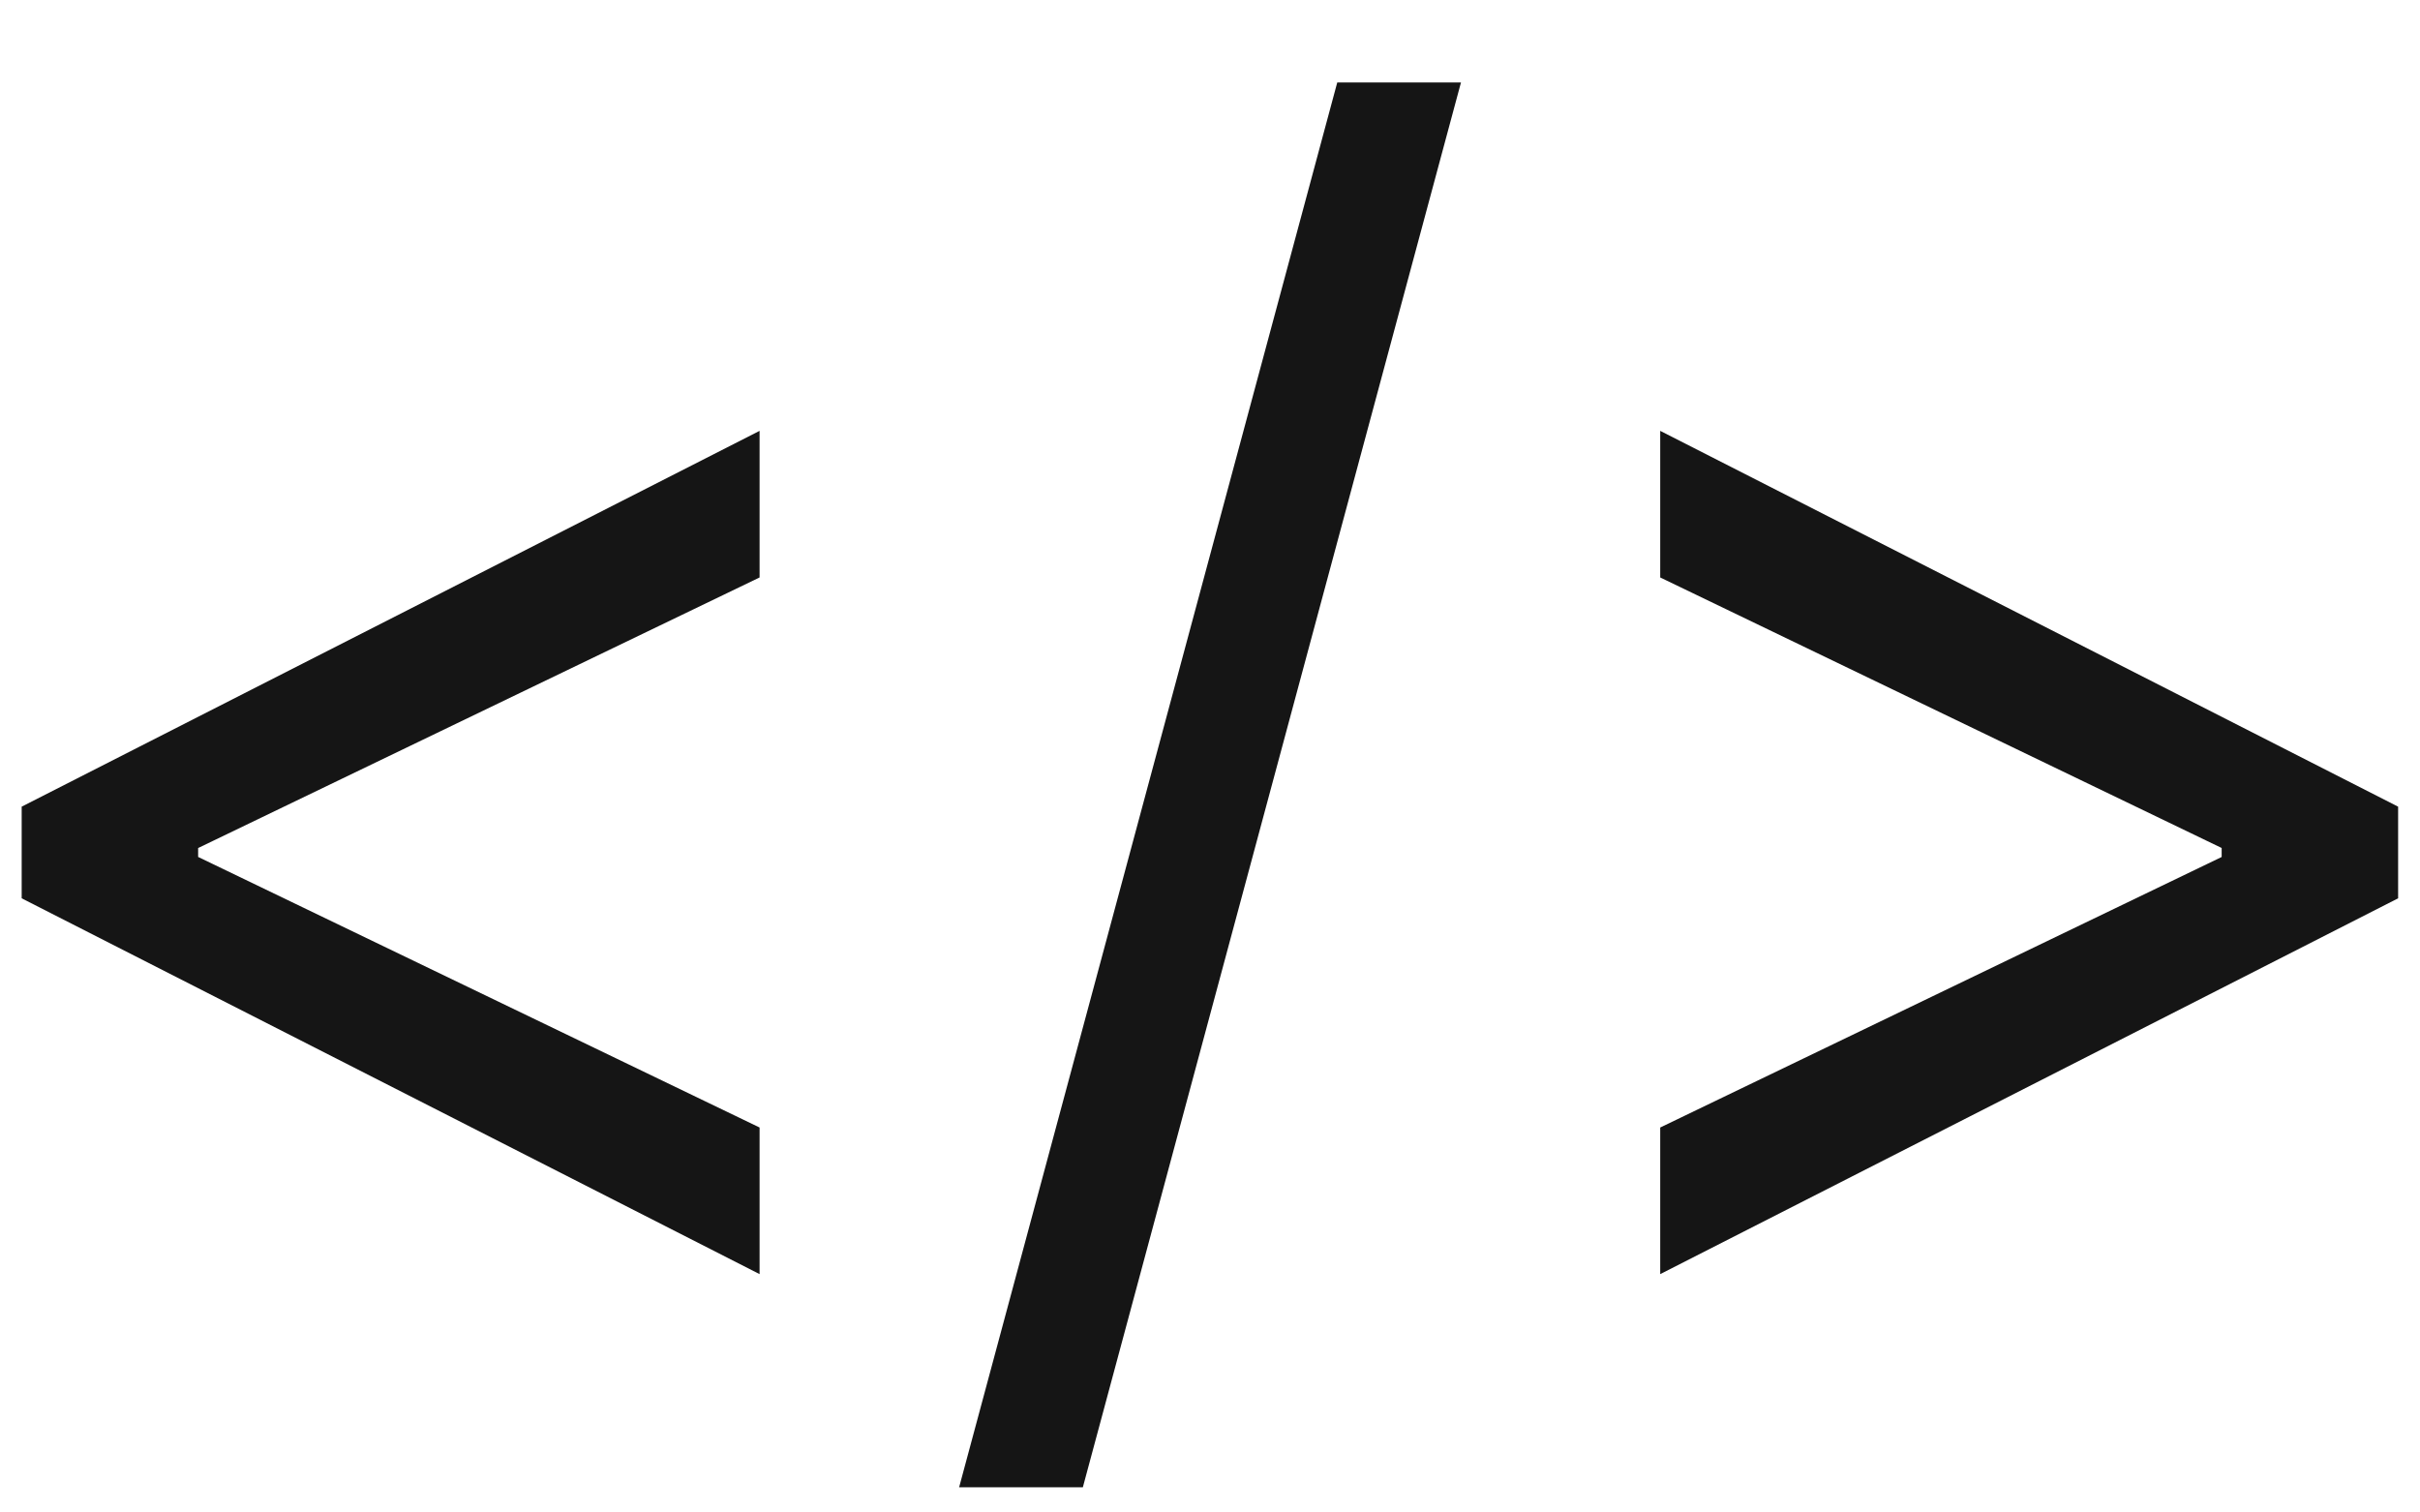 <svg width="24" height="15" viewBox="0 0 24 15" fill="none" xmlns="http://www.w3.org/2000/svg">
<path d="M0.215 8.909V8L7.533 4.273V5.727L1.92 8.432L1.965 8.341V8.568L1.92 8.477L7.533 11.182V12.636L0.215 8.909ZM14.489 0.818L10.739 14.75H9.512L13.262 0.818H14.489ZM23.783 8.909L16.465 12.636V11.182L22.079 8.477L22.033 8.568V8.341L22.079 8.432L16.465 5.727V4.273L23.783 8V8.909Z" fill="#151515"/>
</svg>
